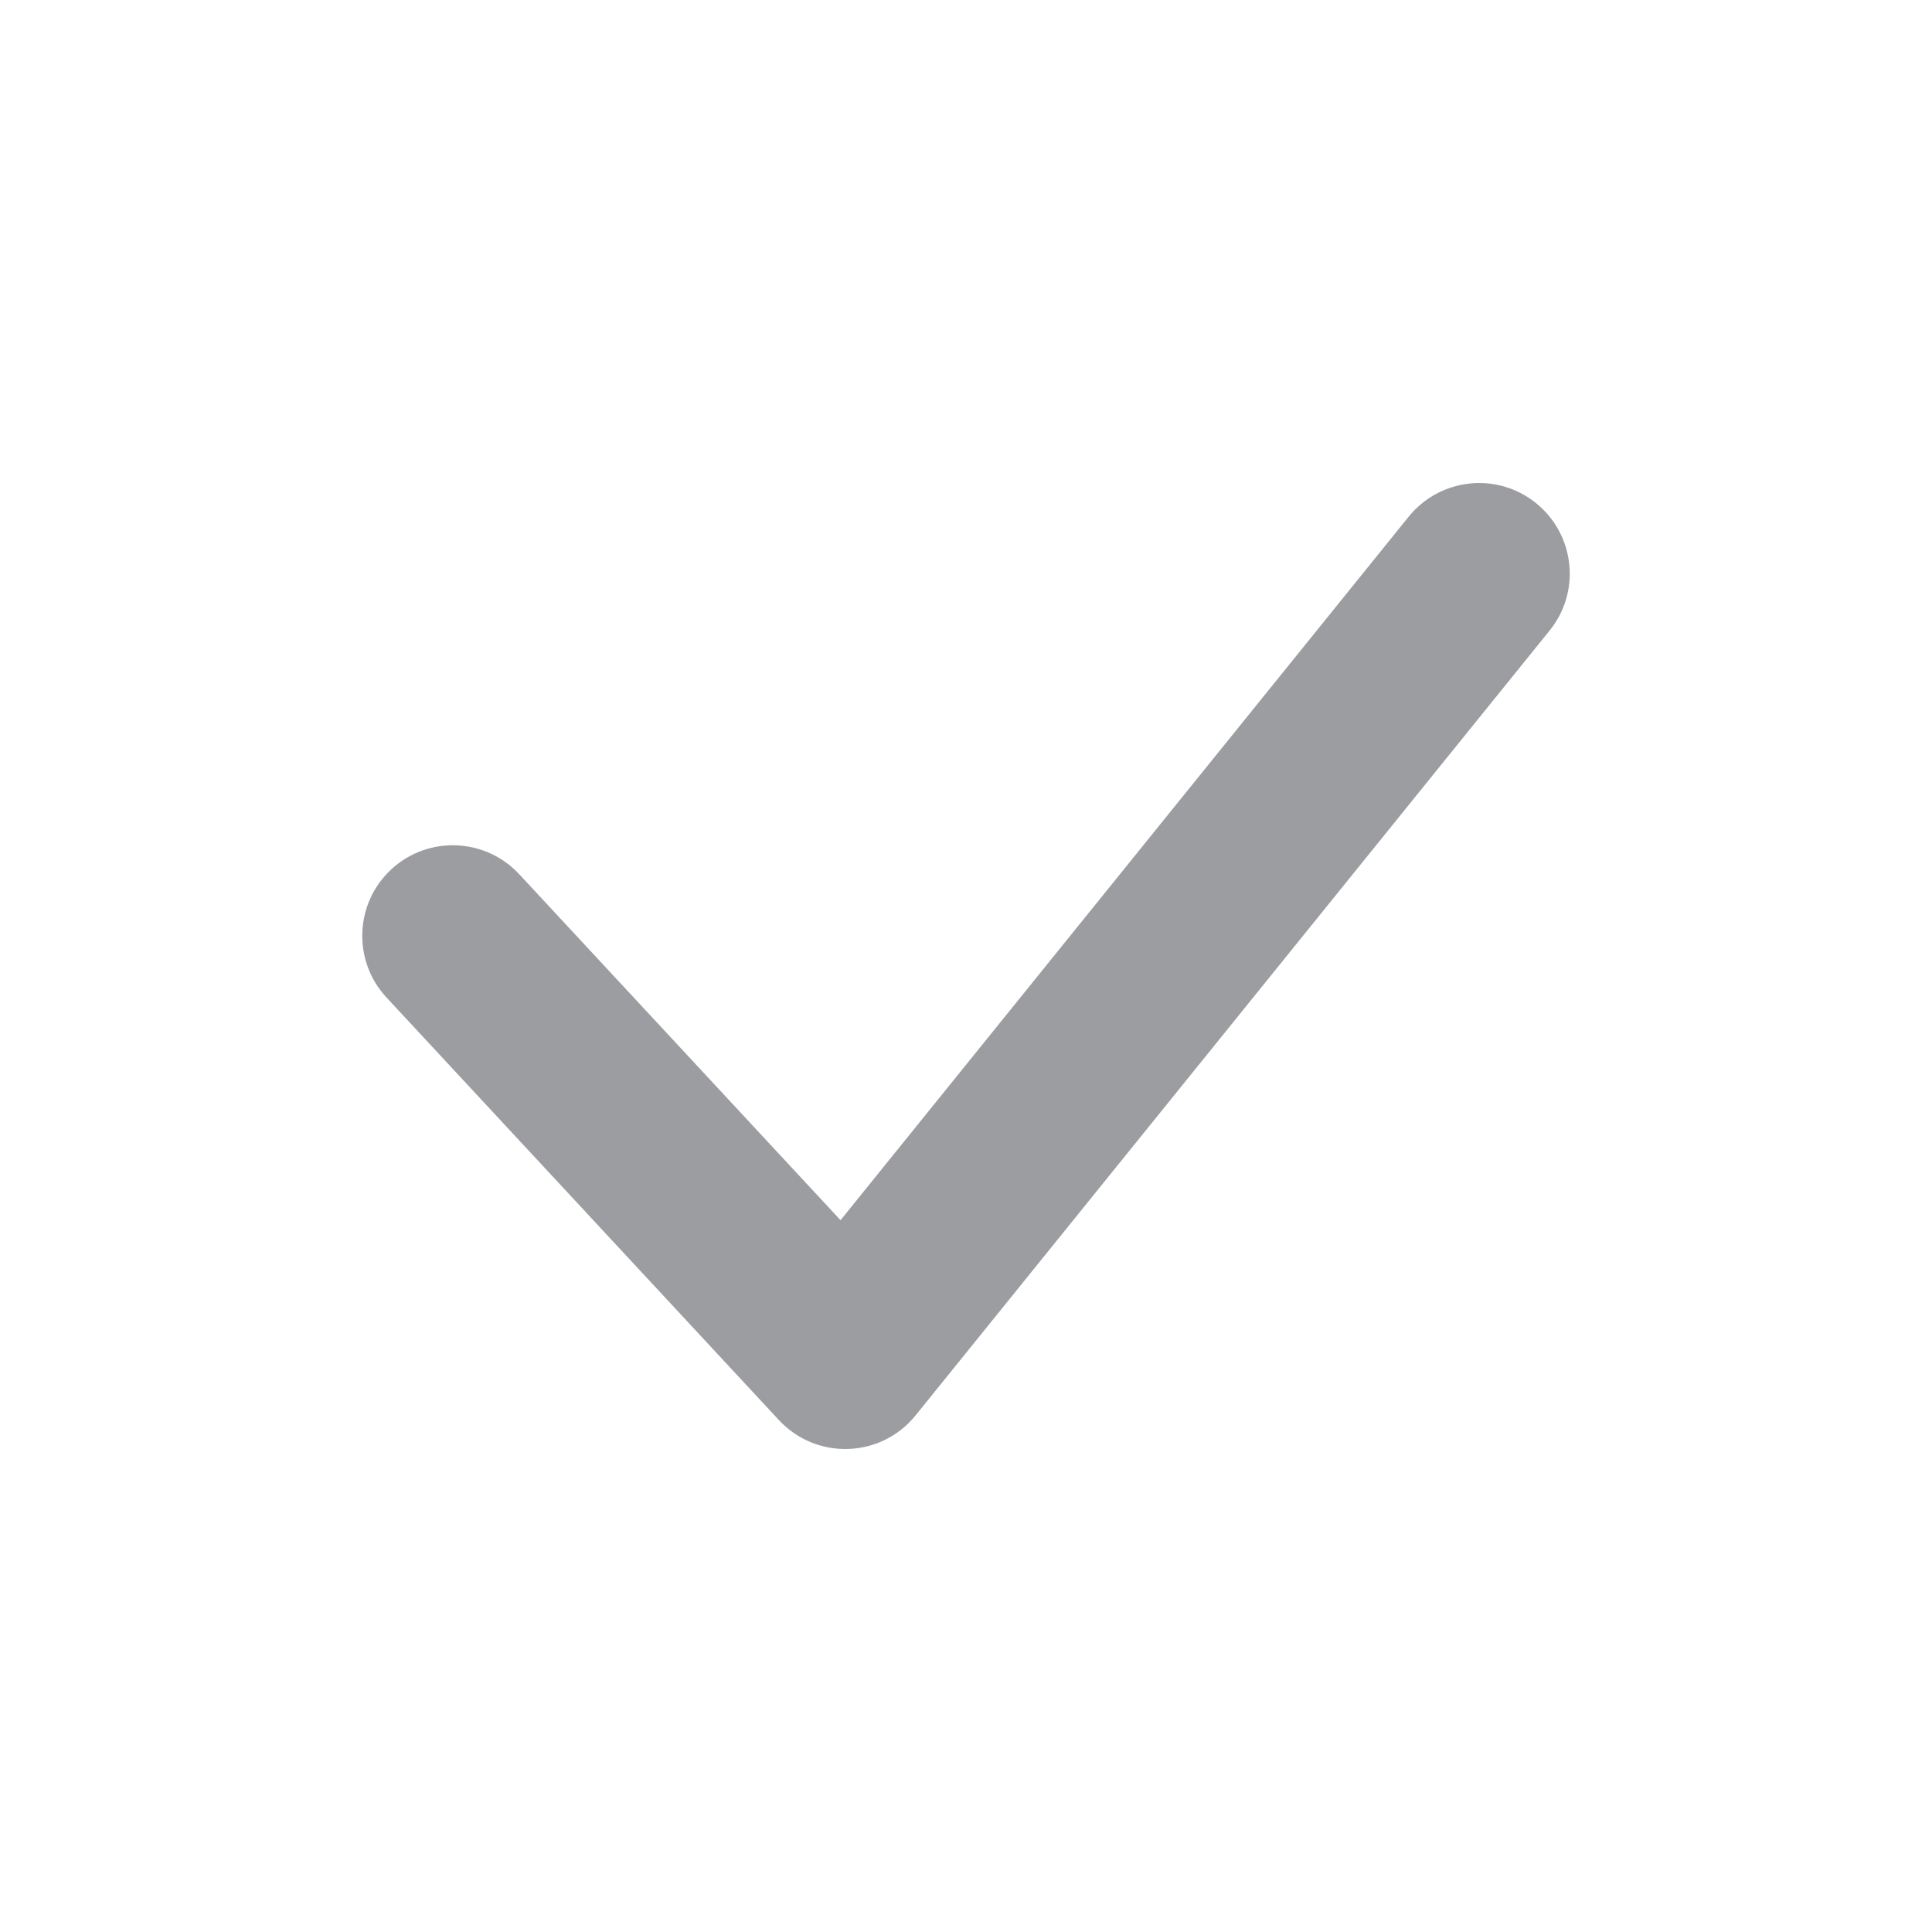 <svg class="" width="16" height="16" viewBox="0 0 16 16" fill="#9c9da1" role="img" focusable="false" aria-hidden="true" style="--icon-color: #9c9da1;"><path d="M4.3 7.24C4.018 6.936 3.543 6.919 3.24 7.2C2.936 7.482 2.919 7.957 3.2 8.26L6.45 11.76C6.761 12.095 7.296 12.077 7.583 11.721L12.834 5.221C13.094 4.899 13.043 4.427 12.721 4.167C12.399 3.906 11.927 3.957 11.666 4.279L6.961 10.105L4.3 7.24Z"></path></svg>